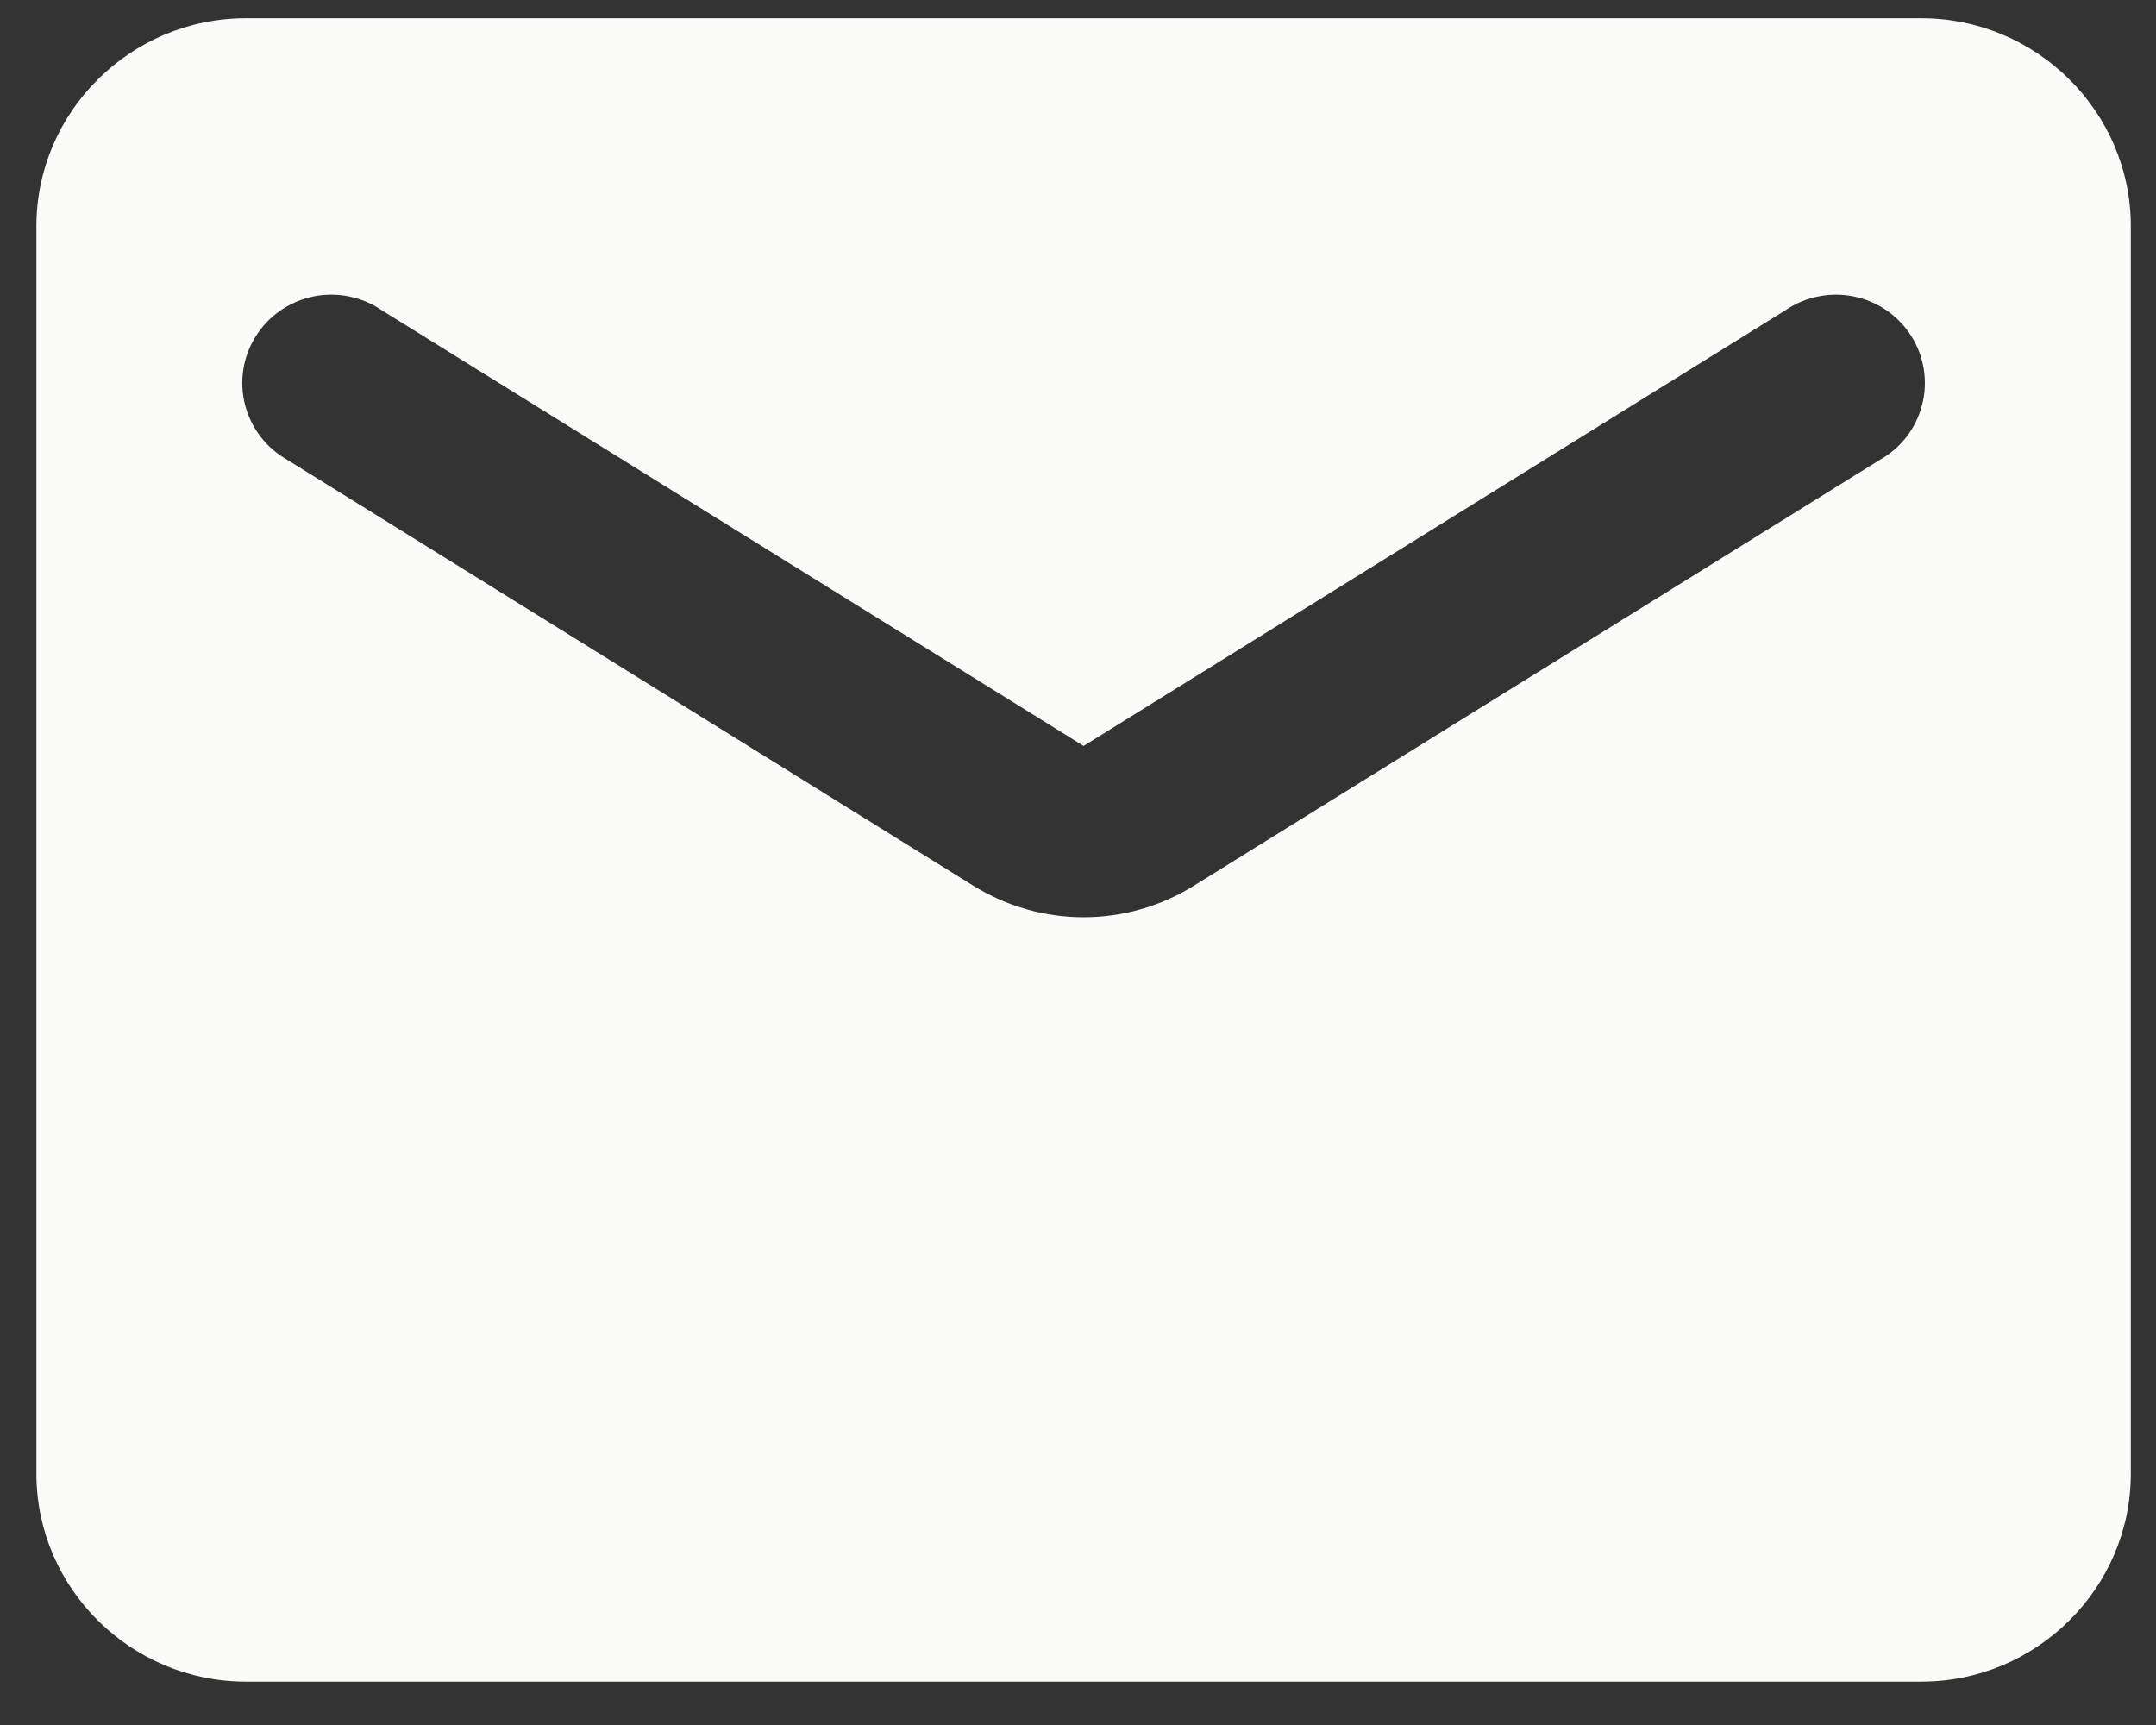 <svg width="35" height="28" viewBox="0 0 35 28" fill="none" xmlns="http://www.w3.org/2000/svg">
<rect x="0" y="0" width="35" height="28" fill="#333333" stroke="none"/>
<path d="M31.191 0.296H3.991C2.121 0.296 0.591 1.815 0.591 3.671V23.921C0.591 25.777 2.121 27.296 3.991 27.296H31.191C33.061 27.296 34.591 25.777 34.591 23.921V3.671C34.591 1.815 33.061 0.296 31.191 0.296ZM30.511 7.468L19.393 14.37C18.288 15.062 16.894 15.062 15.789 14.37L4.671 7.468C4.5 7.373 4.351 7.244 4.232 7.091C4.113 6.937 4.027 6.76 3.978 6.572C3.93 6.384 3.92 6.189 3.95 5.997C3.98 5.805 4.049 5.621 4.153 5.457C4.256 5.292 4.393 5.15 4.553 5.039C4.714 4.929 4.895 4.851 5.086 4.812C5.278 4.773 5.475 4.773 5.667 4.812C5.858 4.85 6.04 4.927 6.201 5.038L17.591 12.108L28.981 5.038C29.142 4.927 29.323 4.85 29.515 4.812C29.706 4.773 29.904 4.773 30.095 4.812C30.287 4.851 30.468 4.929 30.629 5.039C30.789 5.15 30.925 5.292 31.029 5.457C31.133 5.621 31.201 5.805 31.231 5.997C31.261 6.189 31.252 6.384 31.203 6.572C31.155 6.76 31.069 6.937 30.95 7.091C30.831 7.244 30.681 7.373 30.511 7.468Z" fill="#FBFBFA"/>
</svg>
